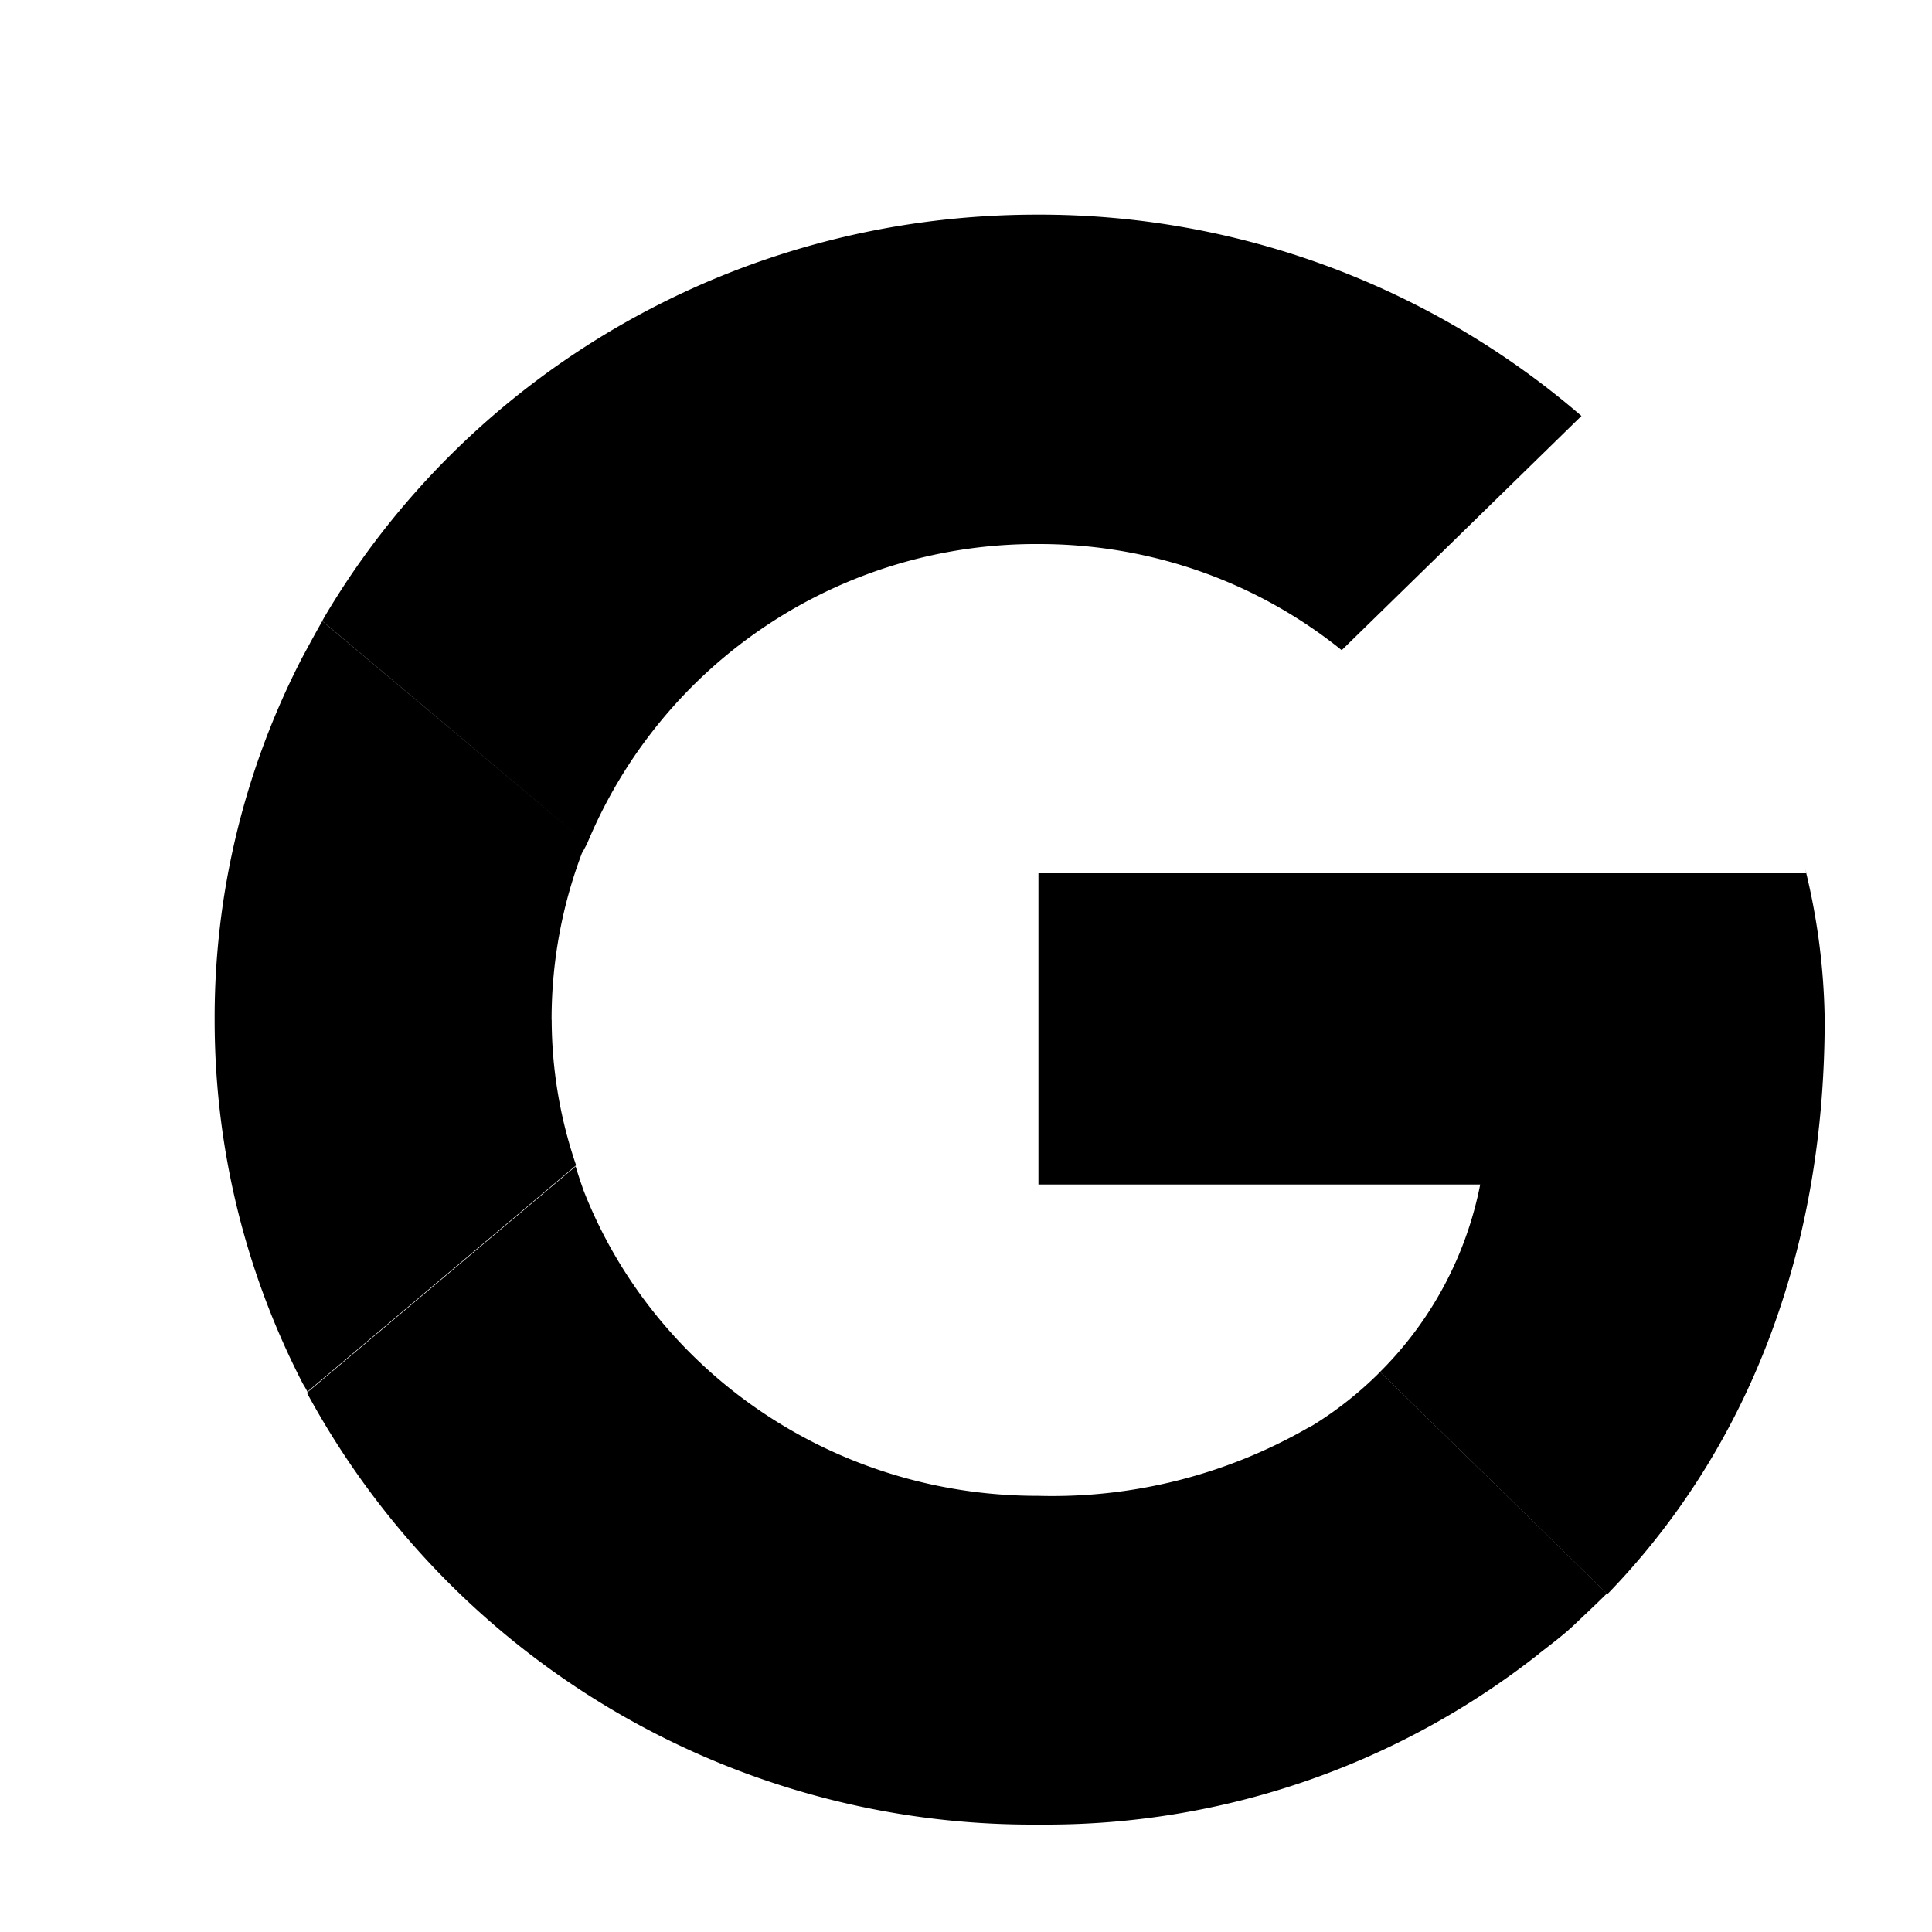 <svg width="20" height="20" viewBox="0 0 20 20" xmlns="http://www.w3.org/2000/svg">
    <g fill-rule="nonzero">
        <path d="M10.75 5.632h.007c1.194 0 2.288.415 3.14 1.105l-.008-.006 2.482-2.425a8.586 8.586 0 0 0-5.636-2.084c-3.154 0-5.906 1.676-7.377 4.166l-.022.04 2.742 2.305a5.027 5.027 0 0 1 4.667-3.101h.005zM5.71 10.556v-.003c0-.617.116-1.209.327-1.755l-.012.035.053-.1L3.336 6.43c-.072.125-.144.26-.208.378a8.115 8.115 0 0 0-.906 3.75c0 1.367.335 2.657.929 3.797l-.023-.047c.016.033.038.065.054.099l2.782-2.344a4.679 4.679 0 0 1-.253-1.504v-.001zM18.889 10.556a6.87 6.87 0 0 0-.202-1.563l.01.047H10.75v3.222h4.573a3.756 3.756 0 0 1-1.037 1.94l2.354 2.3c1.377-1.42 2.249-3.425 2.249-5.946z"/>
        <path d="M14.287 14.202a3.82 3.82 0 0 1-.686.546l-.015.009-.056.03a5.32 5.32 0 0 1-2.78.698h.006-.013c-2.15 0-3.986-1.317-4.706-3.172l-.011-.033a4.67 4.67 0 0 1-.067-.206l-2.782 2.344a8.538 8.538 0 0 0 7.539 4.47h.037-.002.058a8.234 8.234 0 0 0 5.13-1.774l-.016.011c.13-.101.267-.203.384-.315.117-.112.221-.208.328-.315l-2.348-2.293z"/>
    </g>
</svg>
